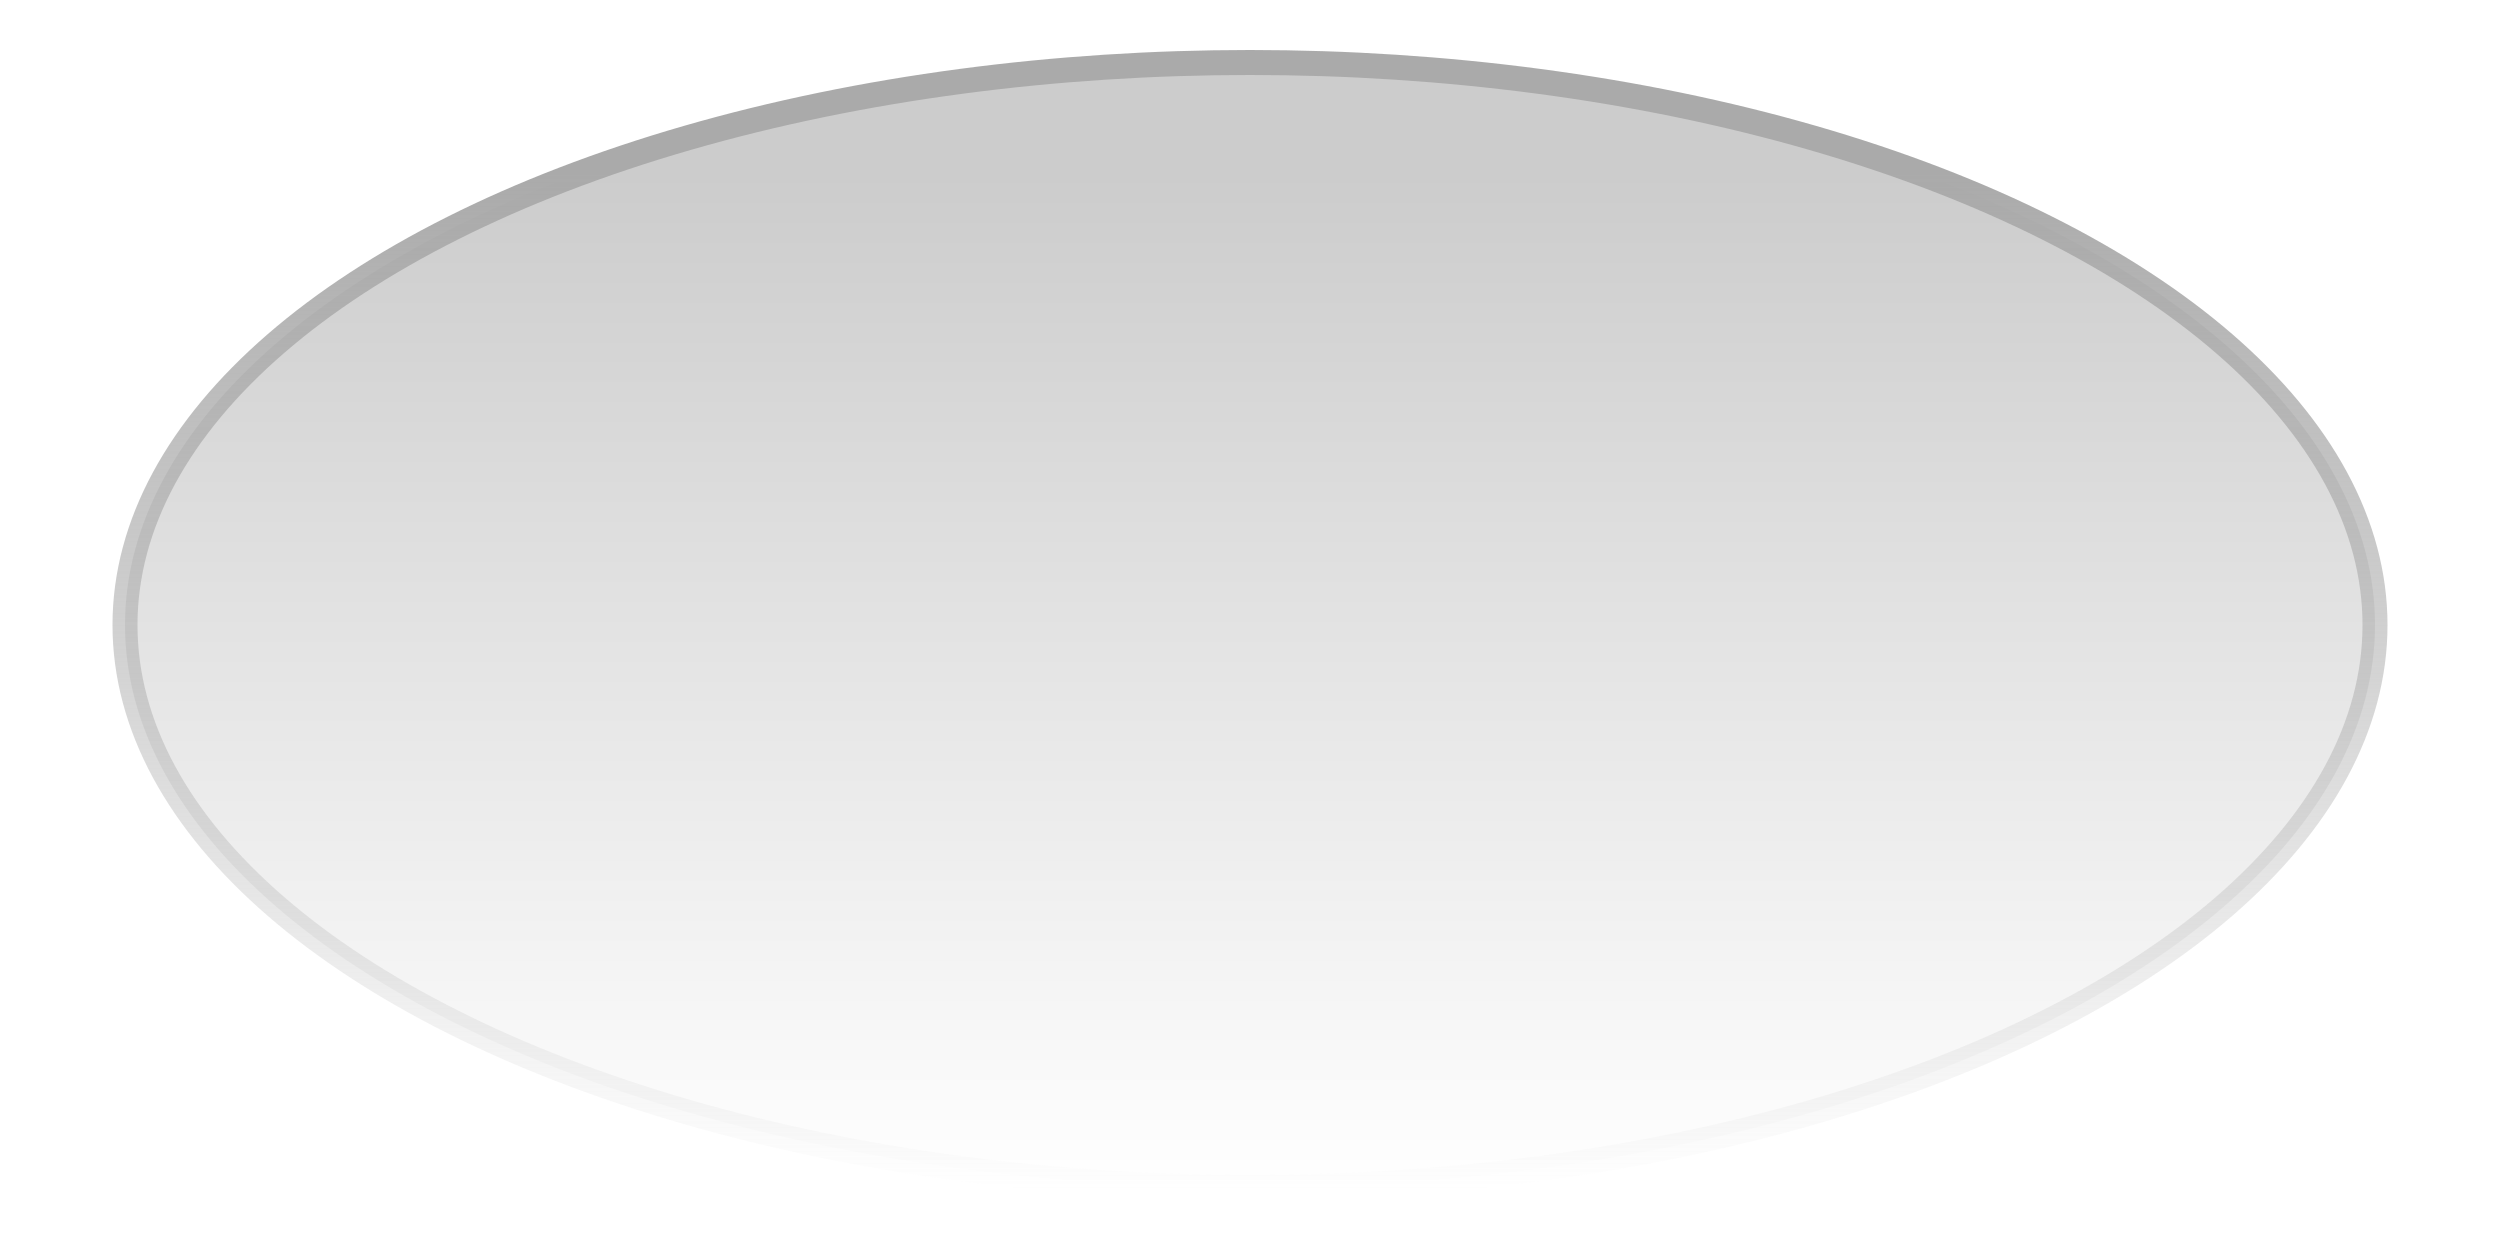 <svg width="200" height="100" xmlns="http://www.w3.org/2000/svg">
  <defs>
    <linearGradient id="borderGradient" x1="0%" y1="0%" x2="0%" y2="100%">
      <stop offset="10%" style="stop-color:#aaaaaa;stop-opacity:1" />
      <stop offset="100%" style="stop-color:#aaaaaa;stop-opacity:0" />
    </linearGradient>
    <linearGradient id="fillGradient" x1="0%" y1="0%" x2="0%" y2="100%">
      <stop offset="10%" style="stop-color:rgba(0,0,0,0.2)" />
      <stop offset="100%" style="stop-color:rgba(0,0,0,0)" />
    </linearGradient>
  </defs>
  <ellipse cx="100" cy="50" rx="90" ry="45" fill="url(#fillGradient)" stroke="url(#borderGradient)" stroke-width="2" />
</svg>